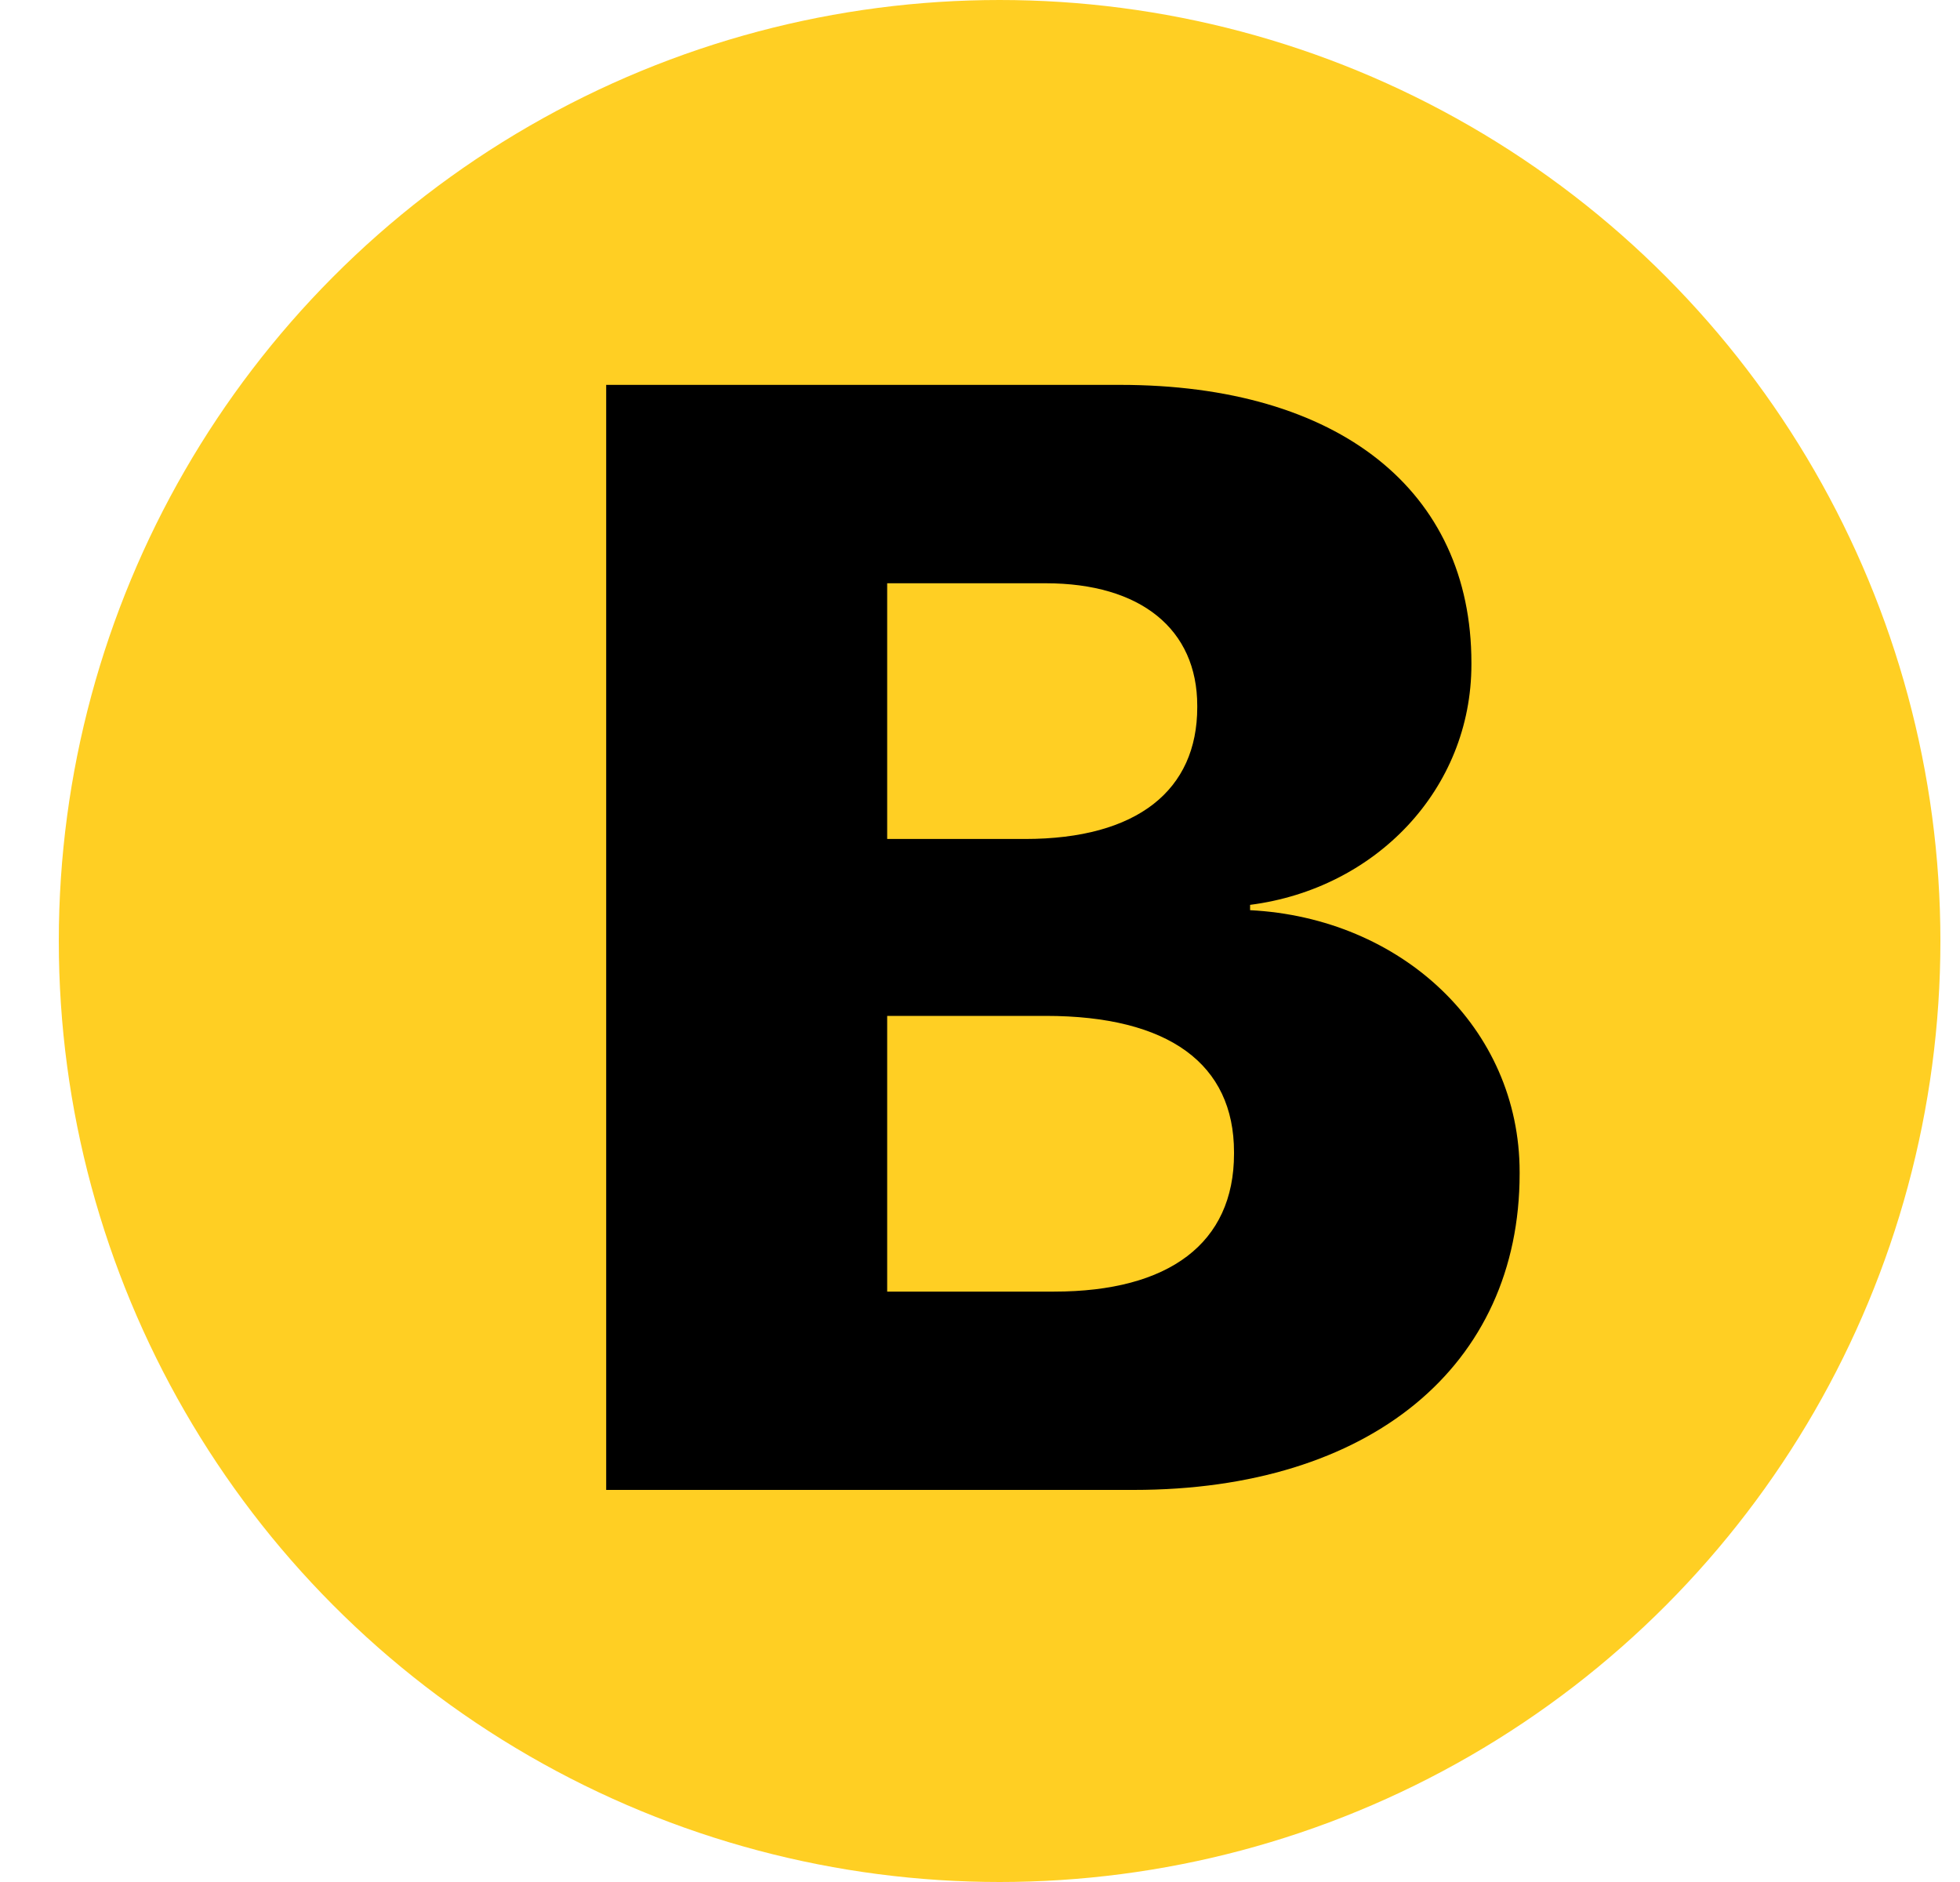 <svg width="25" height="24" viewBox="0 0 25 24" fill="none" xmlns="http://www.w3.org/2000/svg">
<circle cx="12.75" cy="12" r="12" fill="#FFCF23"/>
<path d="M7.732 19V4.908H14.285C17.078 4.908 18.768 6.256 18.768 8.453V8.473C18.768 10.065 17.547 11.334 15.945 11.539V11.607C17.869 11.705 19.383 13.102 19.383 14.947V14.967C19.383 17.418 17.479 19 14.461 19H7.732ZM13.338 7.438H11.316V10.699H13.074C14.51 10.699 15.271 10.074 15.271 9.02V9C15.271 8.023 14.549 7.438 13.338 7.438ZM13.338 12.955H11.316V16.471H13.445C14.91 16.471 15.74 15.855 15.74 14.713V14.693C15.74 13.57 14.91 12.955 13.338 12.955Z" fill="black"/>
</svg>
